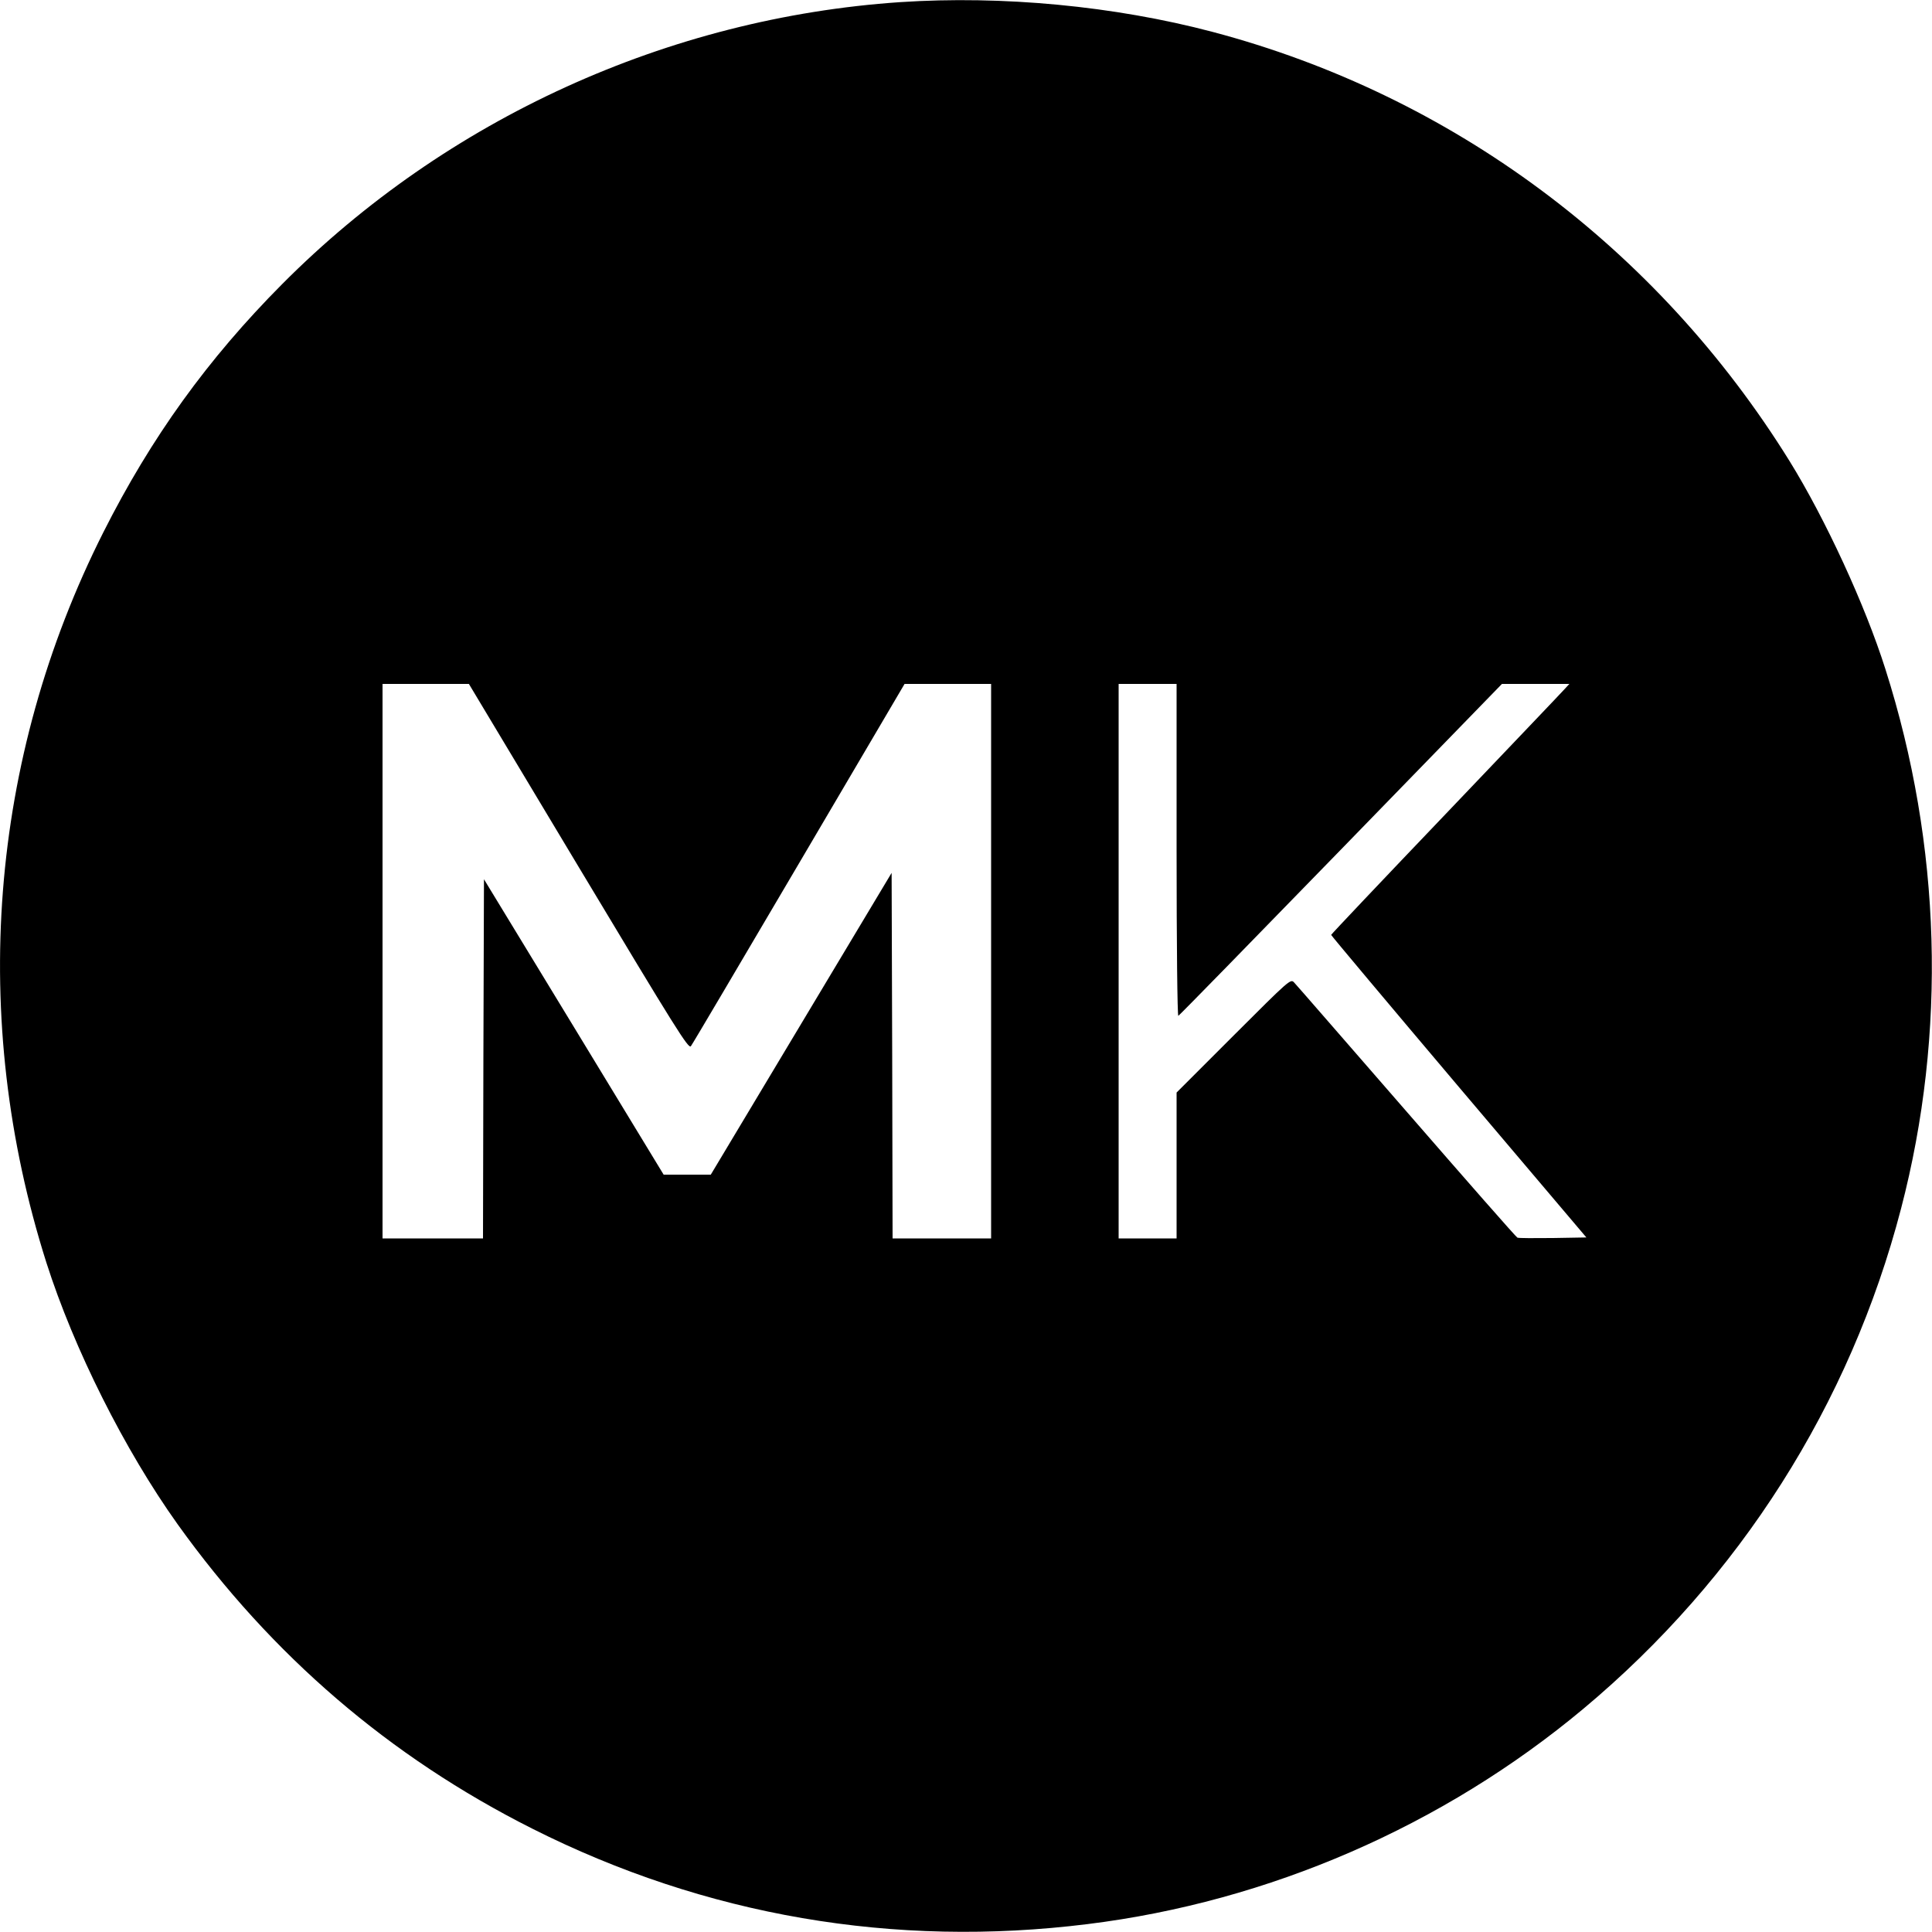 <?xml version="1.0" standalone="no"?>
<!DOCTYPE svg PUBLIC "-//W3C//DTD SVG 20010904//EN"
 "http://www.w3.org/TR/2001/REC-SVG-20010904/DTD/svg10.dtd">
<svg version="1.0" xmlns="http://www.w3.org/2000/svg"
 width="1000pt" height="1000pt" viewBox="0 0 1000 1000"
 preserveAspectRatio="xMidYMid meet">
<g transform="translate(0,1000) scale(0.1,-0.1)"
fill="#000000" stroke="none">
<path d="M4660 9989 c-1201 -81 -2350 -605 -3199 -1459 -386 -388 -679 -795
-926 -1285 -592 -1174 -696 -2517 -295 -3780 143 -448 405 -970 679 -1354 487
-680 1097 -1204 1836 -1576 895 -451 1873 -619 2875 -494 938 116 1839 508
2565 1114 809 676 1381 1576 1645 2590 237 909 209 1880 -81 2791 -105 332
-311 778 -496 1077 -685 1104 -1746 1894 -2987 2222 -507 134 -1088 189 -1616
154z m-1665 -4476 c507 -845 569 -944 581 -928 8 10 259 436 560 947 l546 928
224 0 224 0 0 -1435 0 -1435 -255 0 -255 0 -2 946 -3 946 -468 -781 -468 -781
-122 0 -122 0 -465 765 -465 764 -3 -929 -2 -930 -260 0 -260 0 0 1435 0 1435
224 0 223 0 568 -947z m3095 86 c0 -485 4 -859 9 -857 5 2 383 389 842 861
l833 857 175 0 174 0 -24 -26 c-13 -15 -291 -306 -616 -647 -326 -341 -593
-623 -593 -626 0 -3 297 -357 660 -786 l661 -780 -173 -3 c-95 -1 -177 -1
-184 2 -6 2 -264 296 -574 653 -310 356 -571 657 -582 668 -18 19 -22 16 -313
-275 l-295 -295 0 -377 0 -378 -150 0 -150 0 0 1435 0 1435 150 0 150 0 0
-861z"/>
</g>
</svg>
